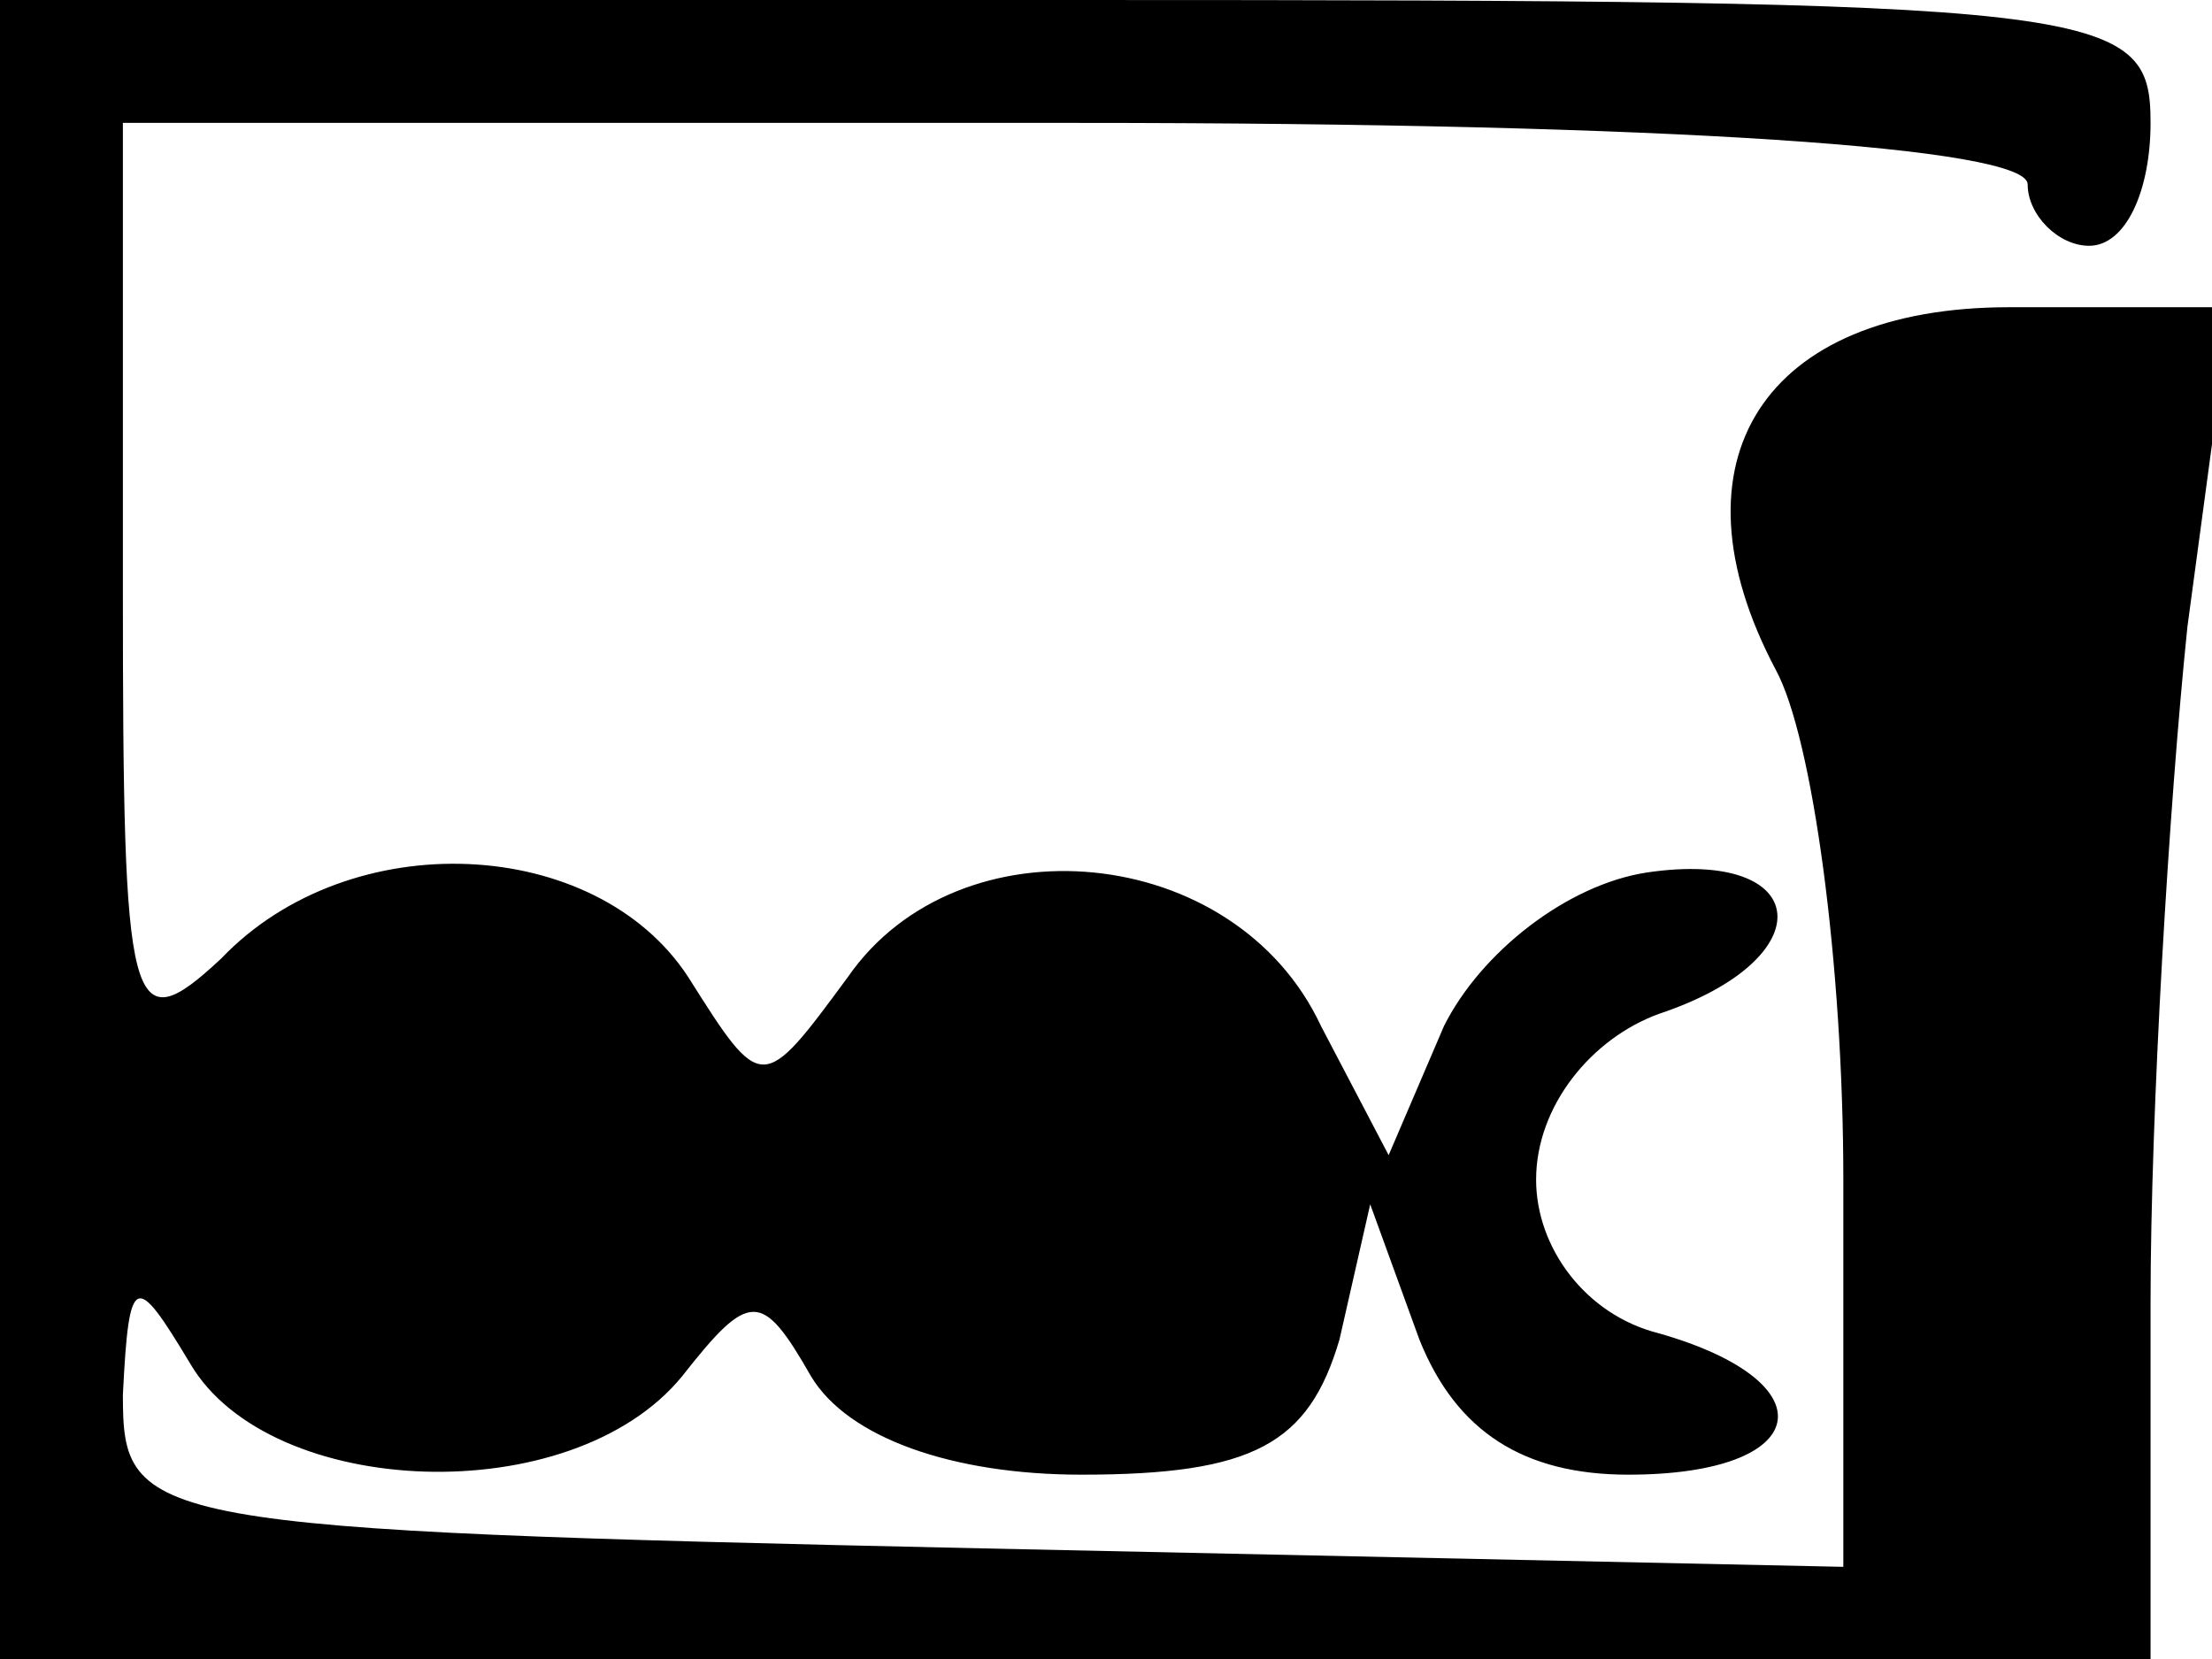 <svg version="1.0" xmlns="http://www.w3.org/2000/svg" width="36pt" height="27pt" viewBox="0 0 36 27" preserveAspectRatio="xMidYMid meet"><g transform="translate(0,27) scale(0.1,-0.1)" fill="#000000" stroke="none"> <path d="M0 135 l0 -135 175 0 175 0 0 58 c0 31 3 81 6 110 l7 52 -36 0 c-40 0 -56 -25 -38 -59 6 -11 11 -48 11 -83 l0 -63 -140 3 c-137 3 -140 4 -140 25 1 20 2 20 11 5 13 -22 62 -24 80 -2 11 14 13 14 21 0 6 -10 23 -16 44 -16 28 0 37 5 42 22 l5 22 8 -22 c6 -15 17 -22 34 -22 30 0 33 15 5 23 -12 3 -20 14 -20 25 0 12 9 23 20 27 27 9 25 27 -2 23 -13 -2 -27 -13 -33 -25 l-9 -21 -11 21 c-14 30 -59 34 -77 8 -14 -19 -14 -19 -26 0 -15 23 -55 25 -76 3 -15 -14 -16 -9 -16 60 l0 76 155 0 c97 0 155 -4 155 -10 0 -5 5 -10 10 -10 6 0 10 9 10 20 0 19 -7 20 -175 20 l-175 0 0 -135z"/></g></svg>
